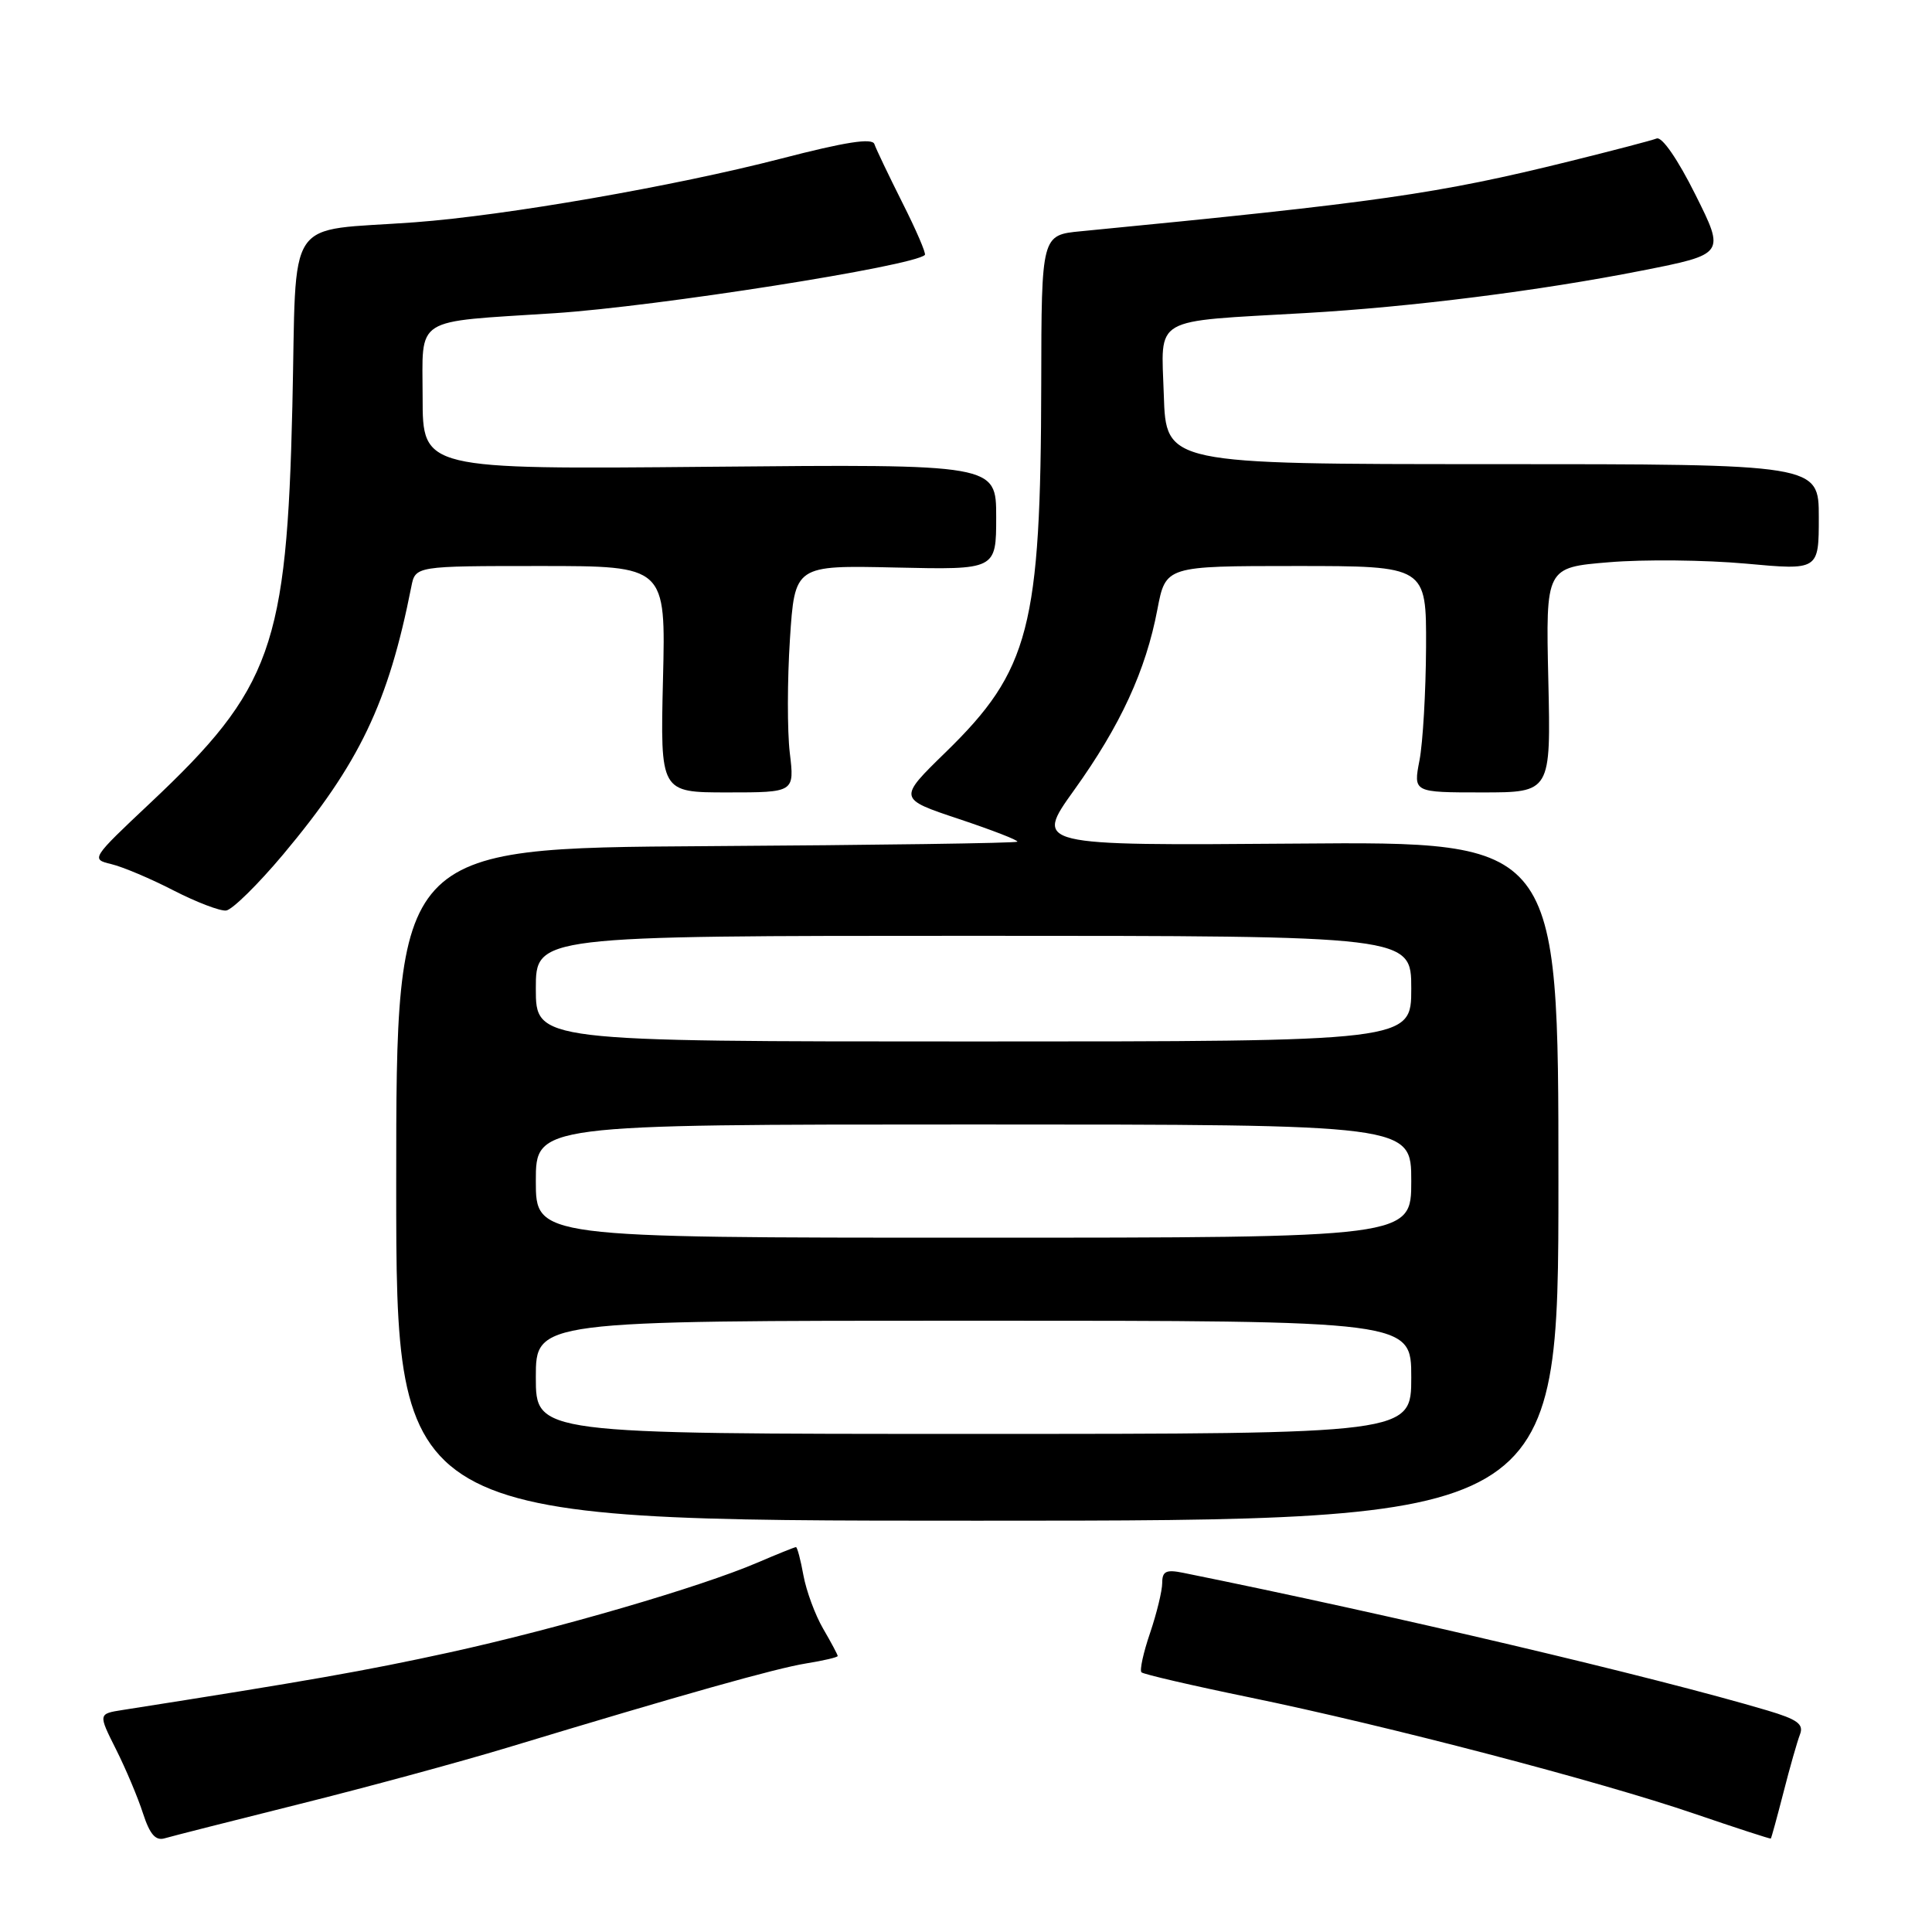 <?xml version="1.0" encoding="UTF-8" standalone="no"?>
<!DOCTYPE svg PUBLIC "-//W3C//DTD SVG 1.1//EN" "http://www.w3.org/Graphics/SVG/1.1/DTD/svg11.dtd" >
<svg xmlns="http://www.w3.org/2000/svg" xmlns:xlink="http://www.w3.org/1999/xlink" version="1.1" viewBox="0 0 256 256">
 <g >
 <path fill="currentColor"
d=" M 39.63 239.06 C 48.50 236.85 60.87 233.49 67.13 231.60 C 90.67 224.47 102.80 221.06 106.83 220.41 C 109.13 220.04 111.00 219.60 111.00 219.43 C 111.00 219.26 110.13 217.63 109.07 215.81 C 108.01 213.99 106.84 210.81 106.46 208.75 C 106.09 206.69 105.64 205.00 105.47 205.00 C 105.30 205.00 102.99 205.93 100.33 207.07 C 92.80 210.30 73.79 215.84 59.49 218.97 C 48.42 221.39 40.74 222.74 16.26 226.58 C 13.01 227.09 13.01 227.09 15.37 231.79 C 16.67 234.38 18.28 238.20 18.95 240.29 C 19.86 243.08 20.62 243.95 21.84 243.58 C 22.75 243.31 30.76 241.28 39.63 239.06 Z  M 236.32 237.50 C 237.16 234.20 238.15 230.74 238.51 229.81 C 239.03 228.46 238.17 227.83 234.17 226.64 C 219.13 222.18 184.39 213.99 156.75 208.40 C 154.52 207.95 154.00 208.20 154.00 209.74 C 154.00 210.79 153.27 213.77 152.39 216.38 C 151.50 218.98 150.99 221.32 151.25 221.59 C 151.52 221.85 157.98 223.35 165.62 224.92 C 183.77 228.66 211.93 236.02 224.50 240.32 C 230.00 242.20 234.56 243.68 234.64 243.62 C 234.72 243.55 235.47 240.80 236.32 237.50 Z  M 206.50 156.50 C 206.50 111.50 206.50 111.50 171.78 111.78 C 137.05 112.05 137.05 112.05 142.33 104.69 C 148.46 96.15 151.83 88.84 153.36 80.75 C 154.46 75.00 154.46 75.00 171.73 75.00 C 189.00 75.00 189.00 75.00 188.96 85.75 C 188.93 91.66 188.54 98.41 188.09 100.75 C 187.27 105.00 187.27 105.00 196.38 105.00 C 205.50 105.00 205.50 105.00 205.16 90.10 C 204.82 75.19 204.82 75.19 213.21 74.50 C 217.82 74.11 225.96 74.20 231.30 74.68 C 241.00 75.57 241.00 75.57 241.00 68.54 C 241.00 61.50 241.00 61.50 197.75 61.50 C 154.50 61.50 154.50 61.50 154.21 52.32 C 153.88 41.79 152.37 42.67 173.00 41.48 C 186.97 40.68 204.02 38.53 217.54 35.86 C 228.59 33.68 228.59 33.68 224.65 25.79 C 222.33 21.14 220.23 18.08 219.52 18.35 C 218.86 18.61 213.64 19.97 207.91 21.39 C 190.51 25.69 182.60 26.82 143.25 30.64 C 138.00 31.14 138.00 31.14 137.97 50.82 C 137.91 83.14 136.44 88.82 125.31 99.67 C 118.99 105.83 118.99 105.83 127.06 108.52 C 131.49 110.00 134.98 111.35 134.80 111.53 C 134.62 111.72 116.03 111.98 93.49 112.12 C 52.50 112.38 52.50 112.38 52.50 156.94 C 52.50 201.50 52.50 201.50 129.50 201.50 C 206.50 201.50 206.50 201.50 206.50 156.50 Z  M 37.52 113.22 C 47.63 101.15 51.45 93.17 54.50 77.75 C 55.04 75.00 55.04 75.00 71.63 75.00 C 88.22 75.00 88.22 75.00 87.85 90.00 C 87.49 105.00 87.49 105.00 96.38 105.00 C 105.28 105.00 105.28 105.00 104.65 99.75 C 104.31 96.86 104.32 90.09 104.67 84.70 C 105.31 74.90 105.31 74.90 118.66 75.20 C 132.00 75.50 132.00 75.50 132.00 68.50 C 132.00 61.50 132.00 61.50 94.00 61.85 C 56.00 62.20 56.00 62.20 56.00 52.66 C 56.00 41.80 54.54 42.73 73.50 41.50 C 87.05 40.61 121.07 35.26 122.55 33.78 C 122.74 33.60 121.40 30.48 119.57 26.86 C 117.75 23.23 116.08 19.74 115.86 19.09 C 115.58 18.25 112.01 18.81 103.49 21.02 C 89.41 24.66 67.02 28.56 55.00 29.45 C 37.48 30.75 39.34 27.96 38.74 53.82 C 38.00 85.69 36.01 91.25 19.93 106.38 C 12.09 113.76 12.03 113.85 14.75 114.50 C 16.26 114.86 19.98 116.43 23.00 117.99 C 26.02 119.54 29.16 120.74 29.96 120.65 C 30.76 120.56 34.16 117.22 37.52 113.22 Z  M 71.00 182.50 C 71.00 175.00 71.00 175.00 129.00 175.00 C 187.00 175.00 187.00 175.00 187.00 182.50 C 187.00 190.00 187.00 190.00 129.00 190.00 C 71.00 190.00 71.00 190.00 71.00 182.50 Z  M 71.00 156.50 C 71.00 149.00 71.00 149.00 129.00 149.00 C 187.00 149.00 187.00 149.00 187.00 156.50 C 187.00 164.00 187.00 164.00 129.00 164.00 C 71.00 164.00 71.00 164.00 71.00 156.50 Z  M 71.00 131.00 C 71.00 124.00 71.00 124.00 129.00 124.00 C 187.00 124.00 187.00 124.00 187.00 131.00 C 187.00 138.00 187.00 138.00 129.00 138.00 C 71.00 138.00 71.00 138.00 71.00 131.00 Z "/>
</g>
</svg>